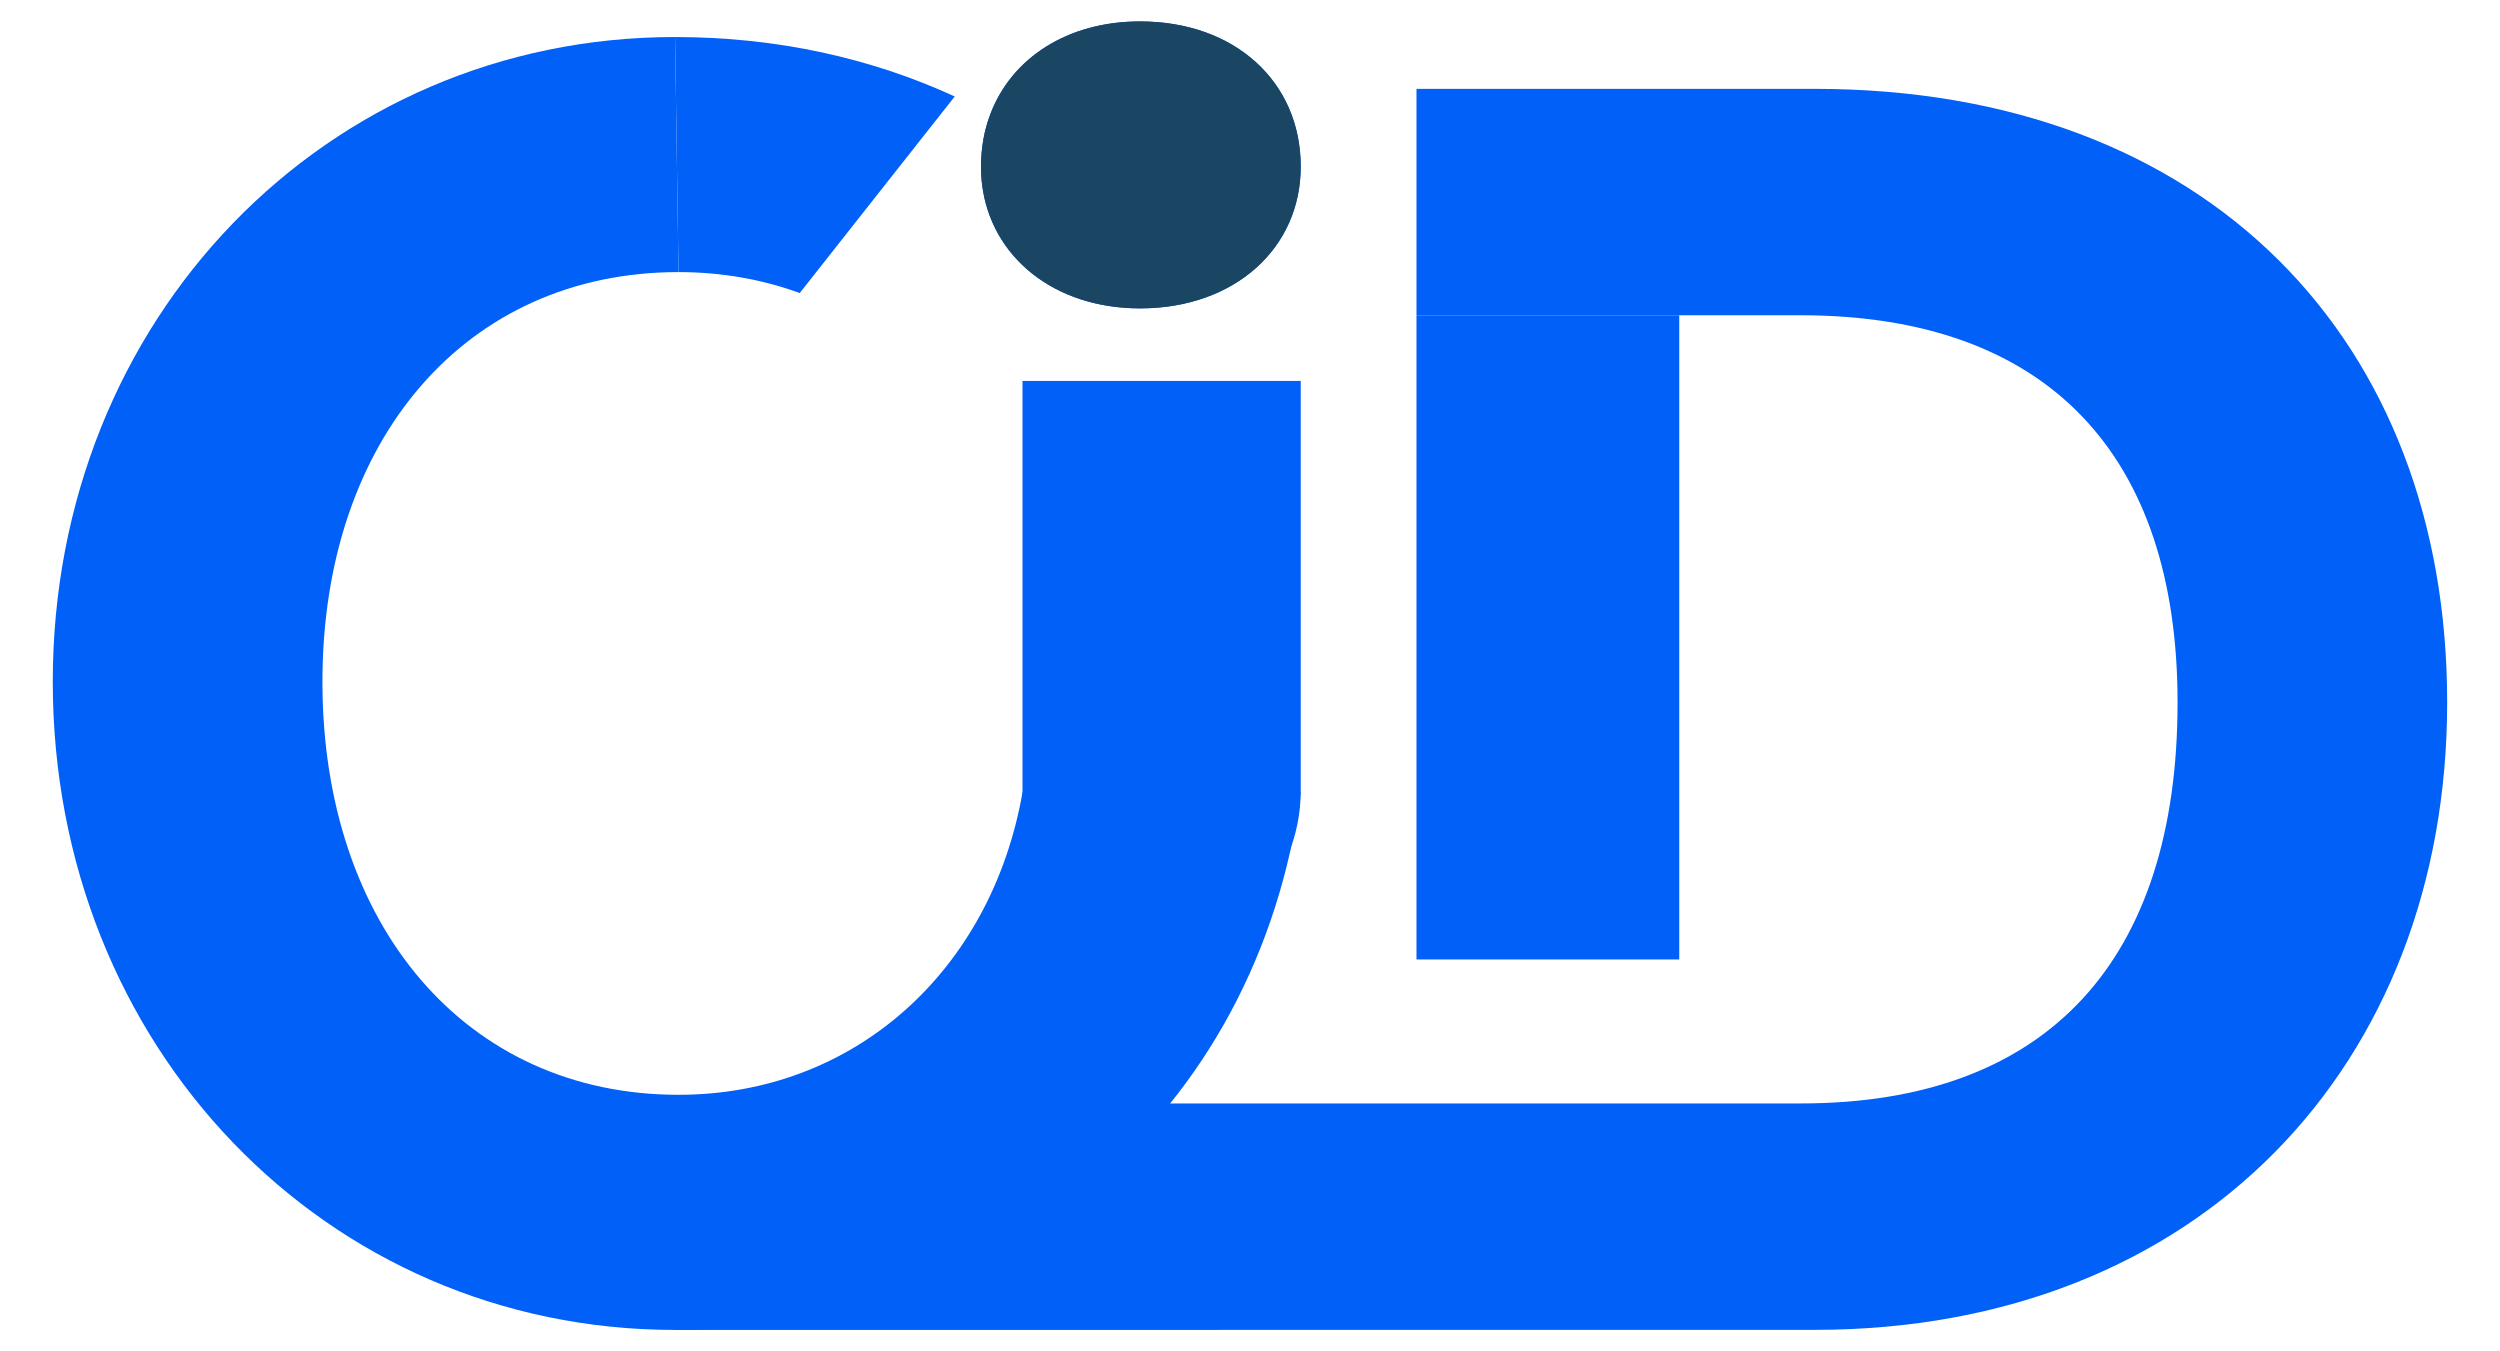<svg width="37" height="20" viewBox="0 0 37 20" fill="none" xmlns="http://www.w3.org/2000/svg">
<path d="M19.251 2.466C19.251 3.669 18.279 4.564 16.872 4.564C15.595 4.564 14.668 3.799 14.535 2.734C14.524 2.647 14.519 2.557 14.519 2.466C14.519 2.189 14.566 1.928 14.656 1.692C14.969 0.86 15.797 0.317 16.872 0.317C18.279 0.317 19.251 1.213 19.251 2.466ZM19.251 11.7C19.251 13.081 18.132 14.2 16.751 14.2H15.133V5.638H19.251V11.7Z" fill="#0060F7"/>
<path fill-rule="evenodd" clip-rule="evenodd" d="M9.991 19.683C4.823 19.683 0.781 15.487 0.781 10.089C0.781 4.717 4.823 0.548 9.991 0.548L10.042 4.027C6.895 4.027 4.772 6.508 4.772 10.089C4.772 13.696 6.895 16.203 10.042 16.203C12.651 16.203 14.672 14.361 15.133 11.727H19.251C18.612 16.485 14.826 19.683 9.991 19.683Z" fill="#0060F7"/>
<path fill-rule="evenodd" clip-rule="evenodd" d="M11.836 4.337C11.282 4.135 10.679 4.027 10.042 4.027L9.991 0.548C11.493 0.548 12.893 0.859 14.13 1.428L11.836 4.337Z" fill="#0060F7"/>
<path fill-rule="evenodd" clip-rule="evenodd" d="M9.991 19.683L26.856 19.682C32.56 19.682 36.218 15.743 36.218 10.396C36.218 5.05 32.688 1.315 26.856 1.315H20.964V4.666H24.853H26.651C30.309 4.666 32.228 6.738 32.228 10.396C32.228 14.208 30.309 16.331 26.651 16.331H24.221H9.991V19.683Z" fill="#0060F7"/>
<path fill-rule="evenodd" clip-rule="evenodd" d="M24.853 4.666V14.2H20.964V4.666H24.853Z" fill="#0060F7"/>
<path d="M19.251 2.466C19.251 3.669 18.279 4.564 16.872 4.564C15.595 4.564 14.668 3.799 14.535 2.734C14.524 2.647 14.519 2.557 14.519 2.466C14.519 2.189 14.566 1.928 14.656 1.692C14.97 0.86 15.797 0.317 16.872 0.317C18.279 0.317 19.251 1.213 19.251 2.466Z" fill="#1A4563"/>
</svg>
